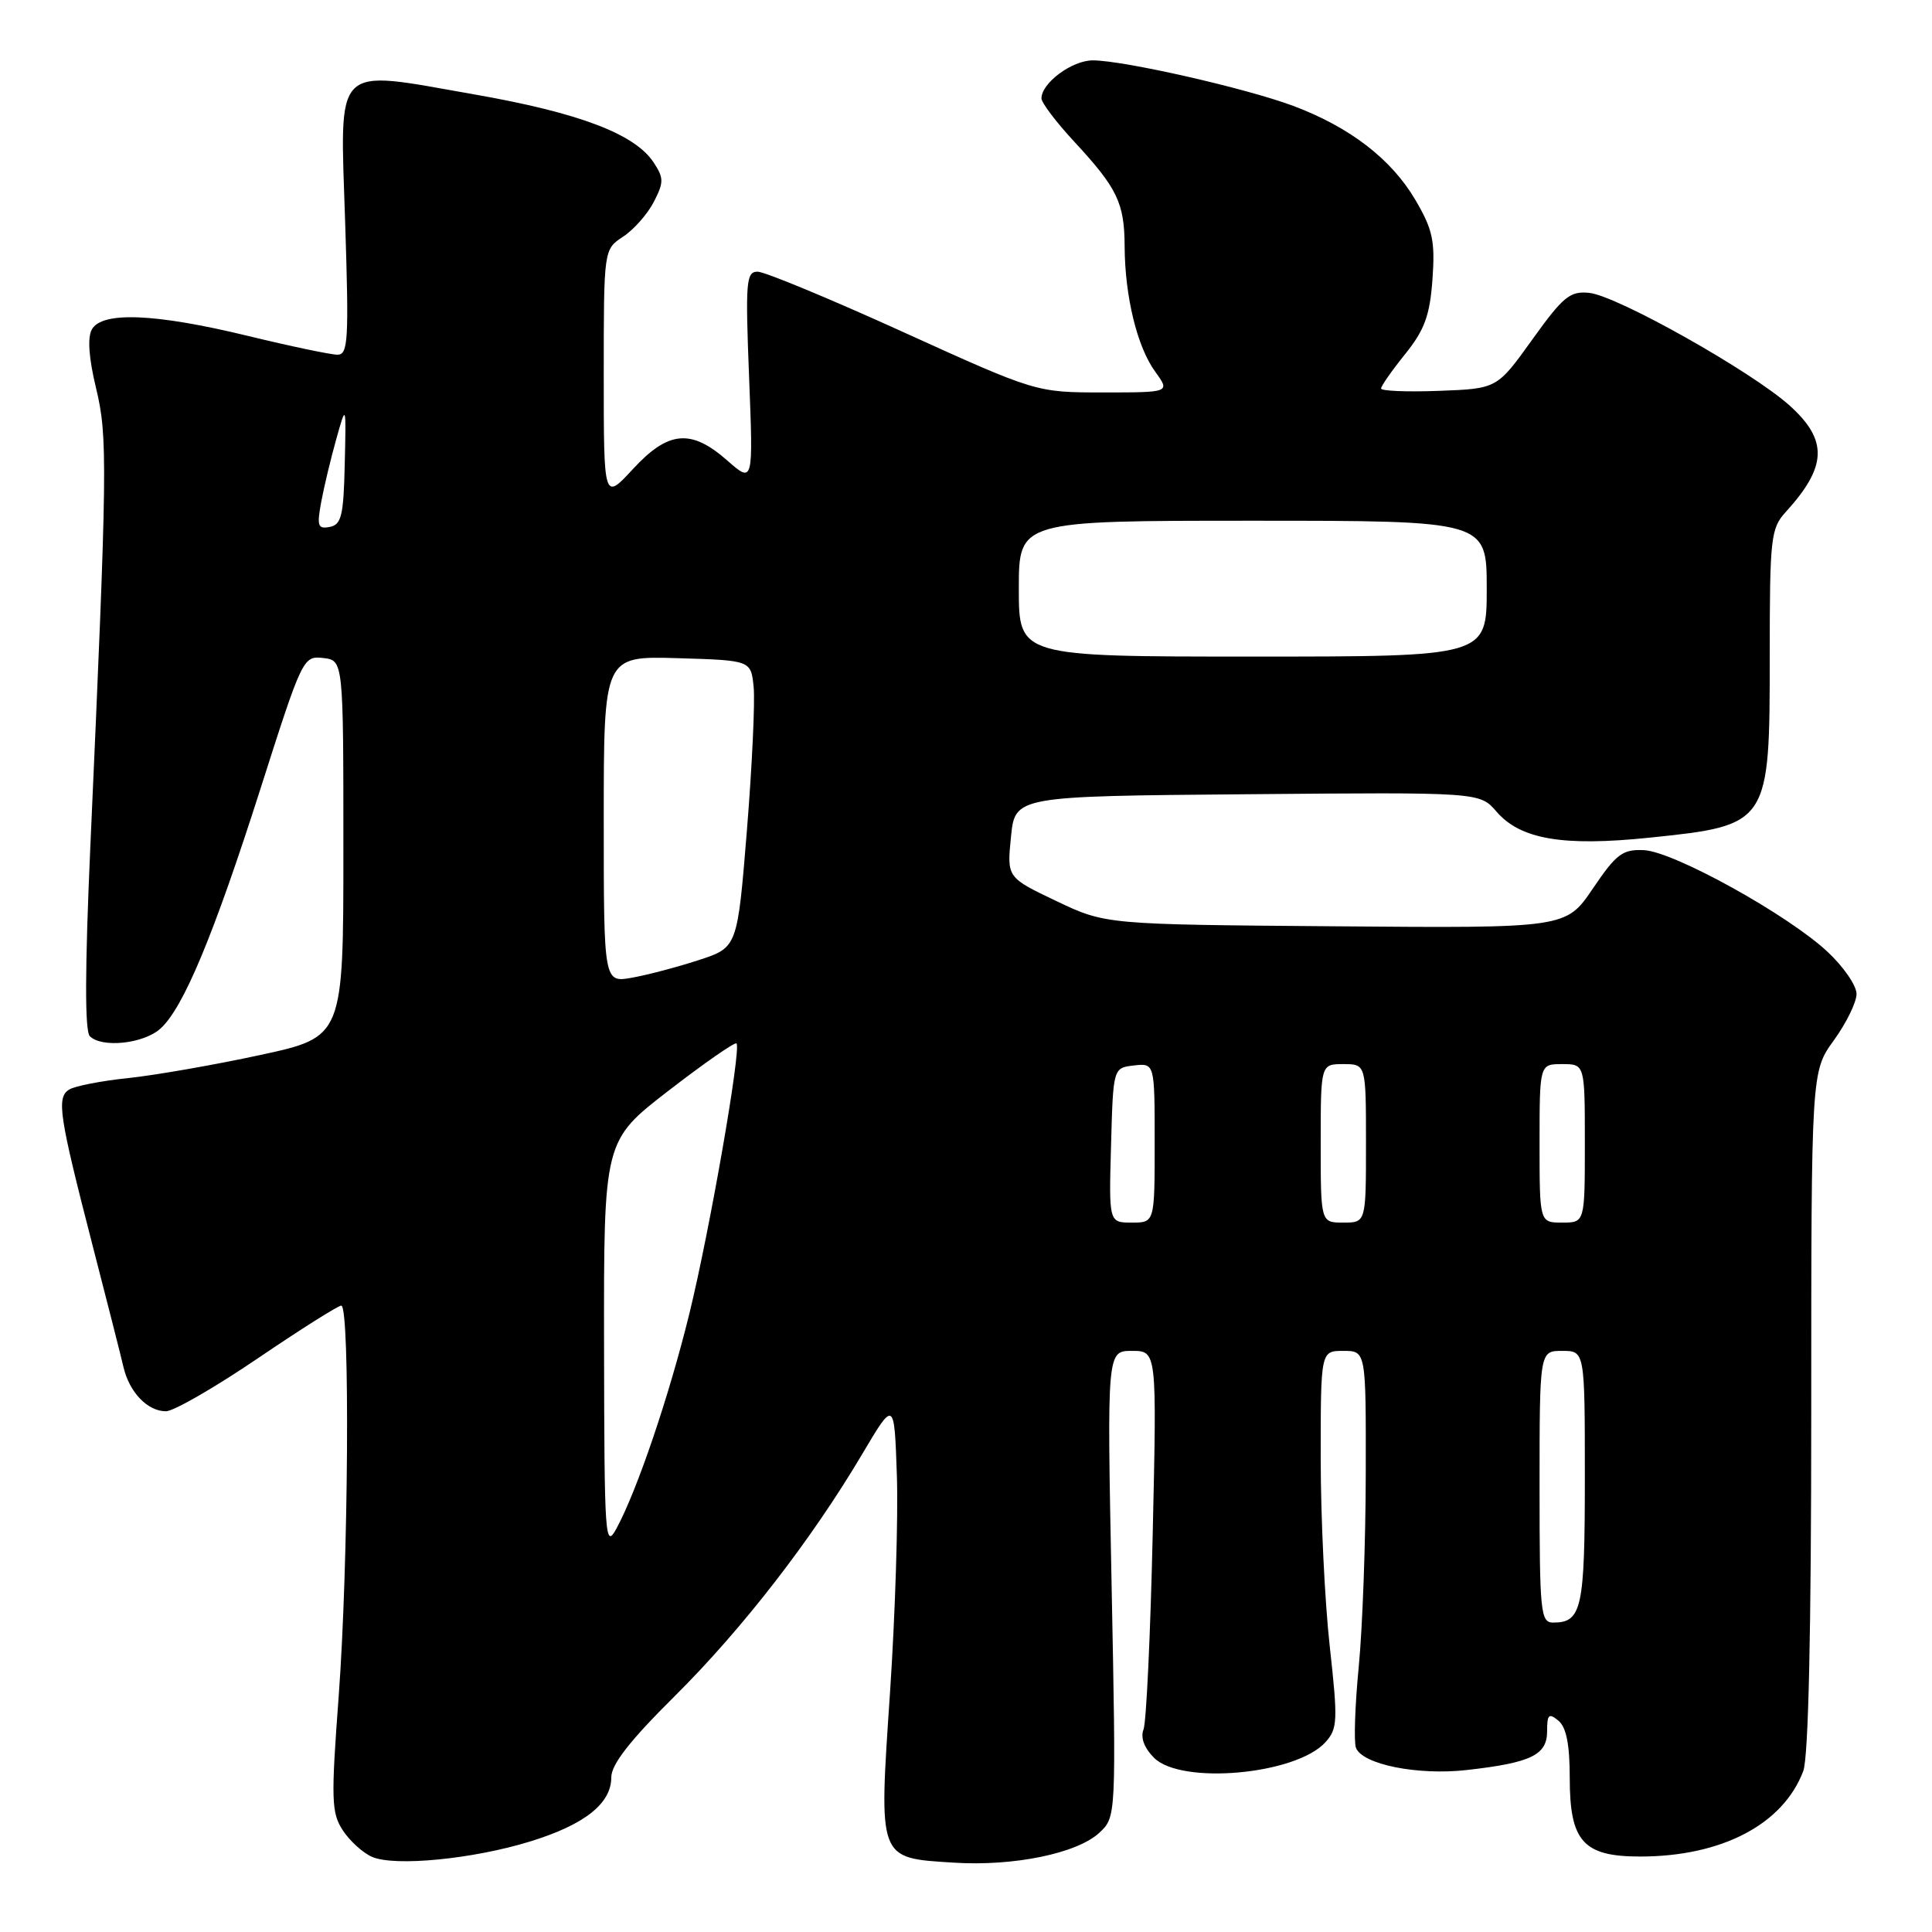 <?xml version="1.0" encoding="UTF-8" standalone="no"?>
<!DOCTYPE svg PUBLIC "-//W3C//DTD SVG 1.1//EN" "http://www.w3.org/Graphics/SVG/1.1/DTD/svg11.dtd" >
<svg xmlns="http://www.w3.org/2000/svg" xmlns:xlink="http://www.w3.org/1999/xlink" version="1.1" viewBox="0 0 256 256">
 <g >
 <path fill="currentColor"
d=" M 70.26 244.00 C 77.48 241.77 81.00 238.98 81.00 235.50 C 81.00 233.80 83.47 230.63 89.36 224.79 C 98.35 215.87 107.53 204.02 114.28 192.62 C 118.50 185.50 118.50 185.50 118.84 195.50 C 119.03 201.00 118.62 213.96 117.93 224.30 C 116.43 246.58 116.28 246.17 126.37 246.81 C 134.32 247.32 142.75 245.58 145.68 242.84 C 147.90 240.75 147.90 240.75 147.29 209.87 C 146.68 179.00 146.68 179.00 149.99 179.00 C 153.29 179.00 153.29 179.00 152.74 203.25 C 152.44 216.59 151.89 228.25 151.52 229.17 C 151.10 230.23 151.61 231.61 152.92 232.92 C 156.53 236.53 171.75 235.15 175.63 230.85 C 177.24 229.07 177.29 228.02 176.20 218.16 C 175.54 212.25 175.00 201.02 175.00 193.20 C 175.00 179.00 175.00 179.00 178.00 179.00 C 181.00 179.00 181.00 179.00 180.97 195.25 C 180.96 204.19 180.54 215.71 180.04 220.85 C 179.54 225.99 179.38 230.82 179.67 231.59 C 180.52 233.80 187.85 235.27 194.33 234.54 C 202.87 233.58 205.00 232.55 205.00 229.40 C 205.00 227.16 205.23 226.95 206.50 228.00 C 207.55 228.87 208.00 231.17 208.00 235.62 C 208.00 244.00 209.79 246.00 217.32 246.00 C 228.14 246.00 236.27 241.74 238.94 234.68 C 239.63 232.85 240.00 216.25 240.00 186.93 C 240.00 141.98 240.00 141.98 243.00 137.84 C 244.65 135.56 246.00 132.80 246.00 131.70 C 246.00 130.59 244.26 128.07 242.14 126.10 C 236.86 121.18 221.77 112.83 217.83 112.65 C 215.00 112.52 214.18 113.13 211.06 117.74 C 207.50 122.99 207.50 122.99 177.00 122.74 C 146.50 122.50 146.50 122.50 139.96 119.39 C 133.42 116.27 133.42 116.27 133.96 110.89 C 134.50 105.50 134.50 105.50 165.29 105.24 C 196.07 104.97 196.07 104.97 198.29 107.54 C 201.46 111.22 207.09 112.18 218.53 111.00 C 234.45 109.35 234.50 109.27 234.50 86.83 C 234.50 71.23 234.64 70.01 236.63 67.83 C 242.10 61.82 242.24 58.35 237.16 53.76 C 232.16 49.25 214.33 39.21 210.60 38.81 C 208.04 38.54 207.14 39.27 203.03 45.00 C 198.37 51.50 198.37 51.50 190.69 51.79 C 186.46 51.95 183.00 51.81 183.00 51.48 C 183.00 51.15 184.43 49.10 186.19 46.92 C 188.77 43.70 189.46 41.82 189.81 37.01 C 190.17 31.92 189.85 30.42 187.55 26.50 C 184.38 21.09 178.86 16.84 171.36 14.03 C 165.06 11.68 148.87 8.00 144.80 8.00 C 142.04 8.00 138.00 11.00 138.00 13.04 C 138.00 13.62 139.96 16.20 142.36 18.79 C 148.06 24.94 149.00 26.90 149.02 32.68 C 149.06 39.30 150.68 45.97 153.07 49.25 C 155.06 52.00 155.06 52.00 146.18 52.00 C 137.30 52.00 137.30 52.00 119.68 44.00 C 110.00 39.60 101.32 36.00 100.39 36.00 C 98.86 36.00 98.76 37.32 99.26 50.02 C 99.81 64.04 99.81 64.04 96.37 61.02 C 91.56 56.79 88.55 57.07 83.85 62.17 C 80.00 66.33 80.00 66.33 80.00 49.69 C 80.00 33.05 80.00 33.05 82.55 31.37 C 83.95 30.46 85.78 28.39 86.62 26.78 C 87.97 24.16 87.97 23.60 86.62 21.54 C 84.13 17.74 76.73 14.94 62.80 12.50 C 43.93 9.20 45.05 8.09 45.74 29.62 C 46.24 45.06 46.13 47.00 44.72 47.00 C 43.84 47.00 38.49 45.88 32.81 44.50 C 20.56 41.53 13.52 41.24 12.17 43.65 C 11.57 44.73 11.77 47.45 12.72 51.40 C 14.28 57.86 14.24 61.45 11.96 112.40 C 11.25 128.41 11.23 136.63 11.90 137.30 C 13.49 138.89 19.00 138.31 21.24 136.31 C 24.28 133.61 28.31 123.94 34.55 104.40 C 40.05 87.15 40.18 86.89 42.82 87.19 C 45.50 87.50 45.50 87.50 45.50 112.46 C 45.50 137.41 45.50 137.41 34.50 139.79 C 28.45 141.10 20.58 142.47 17.00 142.85 C 13.42 143.22 9.89 143.91 9.15 144.38 C 7.47 145.45 7.82 147.78 12.26 165.00 C 14.18 172.43 16.03 179.71 16.37 181.18 C 17.16 184.51 19.56 187.00 21.99 187.00 C 23.00 187.00 28.47 183.85 34.14 180.00 C 39.81 176.15 44.80 173.00 45.22 173.00 C 46.40 173.00 46.17 207.44 44.88 224.73 C 43.85 238.52 43.91 240.21 45.43 242.54 C 46.36 243.95 48.10 245.53 49.31 246.05 C 52.34 247.35 62.69 246.34 70.26 244.00 Z  M 204.00 197.00 C 204.00 179.00 204.00 179.00 207.00 179.00 C 210.00 179.00 210.00 179.00 210.00 195.80 C 210.00 213.17 209.60 215.00 205.80 215.00 C 204.13 215.00 204.00 213.67 204.00 197.00 Z  M 80.04 178.32 C 80.00 151.15 80.00 151.15 88.60 144.51 C 93.33 140.86 97.38 138.04 97.59 138.26 C 98.25 138.92 94.06 162.97 91.36 174.00 C 88.67 184.97 84.45 197.41 81.70 202.51 C 80.17 205.33 80.08 203.93 80.04 178.32 Z  M 147.22 151.75 C 147.50 141.50 147.50 141.50 150.25 141.18 C 153.00 140.87 153.00 140.87 153.00 151.43 C 153.00 162.00 153.00 162.00 149.97 162.00 C 146.93 162.00 146.93 162.00 147.22 151.75 Z  M 175.00 151.50 C 175.00 141.00 175.00 141.00 178.00 141.00 C 181.00 141.00 181.00 141.00 181.00 151.50 C 181.00 162.00 181.00 162.00 178.00 162.00 C 175.00 162.00 175.00 162.00 175.00 151.50 Z  M 204.00 151.50 C 204.00 141.00 204.00 141.00 207.00 141.00 C 210.00 141.00 210.00 141.00 210.00 151.50 C 210.00 162.00 210.00 162.00 207.00 162.00 C 204.00 162.00 204.00 162.00 204.00 151.50 Z  M 80.00 108.58 C 80.00 86.93 80.00 86.93 89.75 87.21 C 99.50 87.50 99.50 87.50 99.86 91.00 C 100.06 92.92 99.66 101.48 98.97 110.02 C 97.71 125.54 97.71 125.54 92.61 127.21 C 89.80 128.13 85.81 129.18 83.75 129.55 C 80.00 130.22 80.00 130.22 80.00 108.58 Z  M 135.00 78.00 C 135.00 69.00 135.00 69.00 166.00 69.00 C 197.00 69.00 197.00 69.00 197.00 78.00 C 197.00 87.00 197.00 87.00 166.00 87.00 C 135.00 87.00 135.00 87.00 135.00 78.00 Z  M 42.57 66.47 C 42.95 64.44 43.85 60.69 44.57 58.14 C 45.87 53.50 45.87 53.50 45.68 61.49 C 45.53 68.32 45.24 69.53 43.69 69.82 C 42.11 70.13 41.97 69.70 42.57 66.47 Z "/>
</g>
</svg>